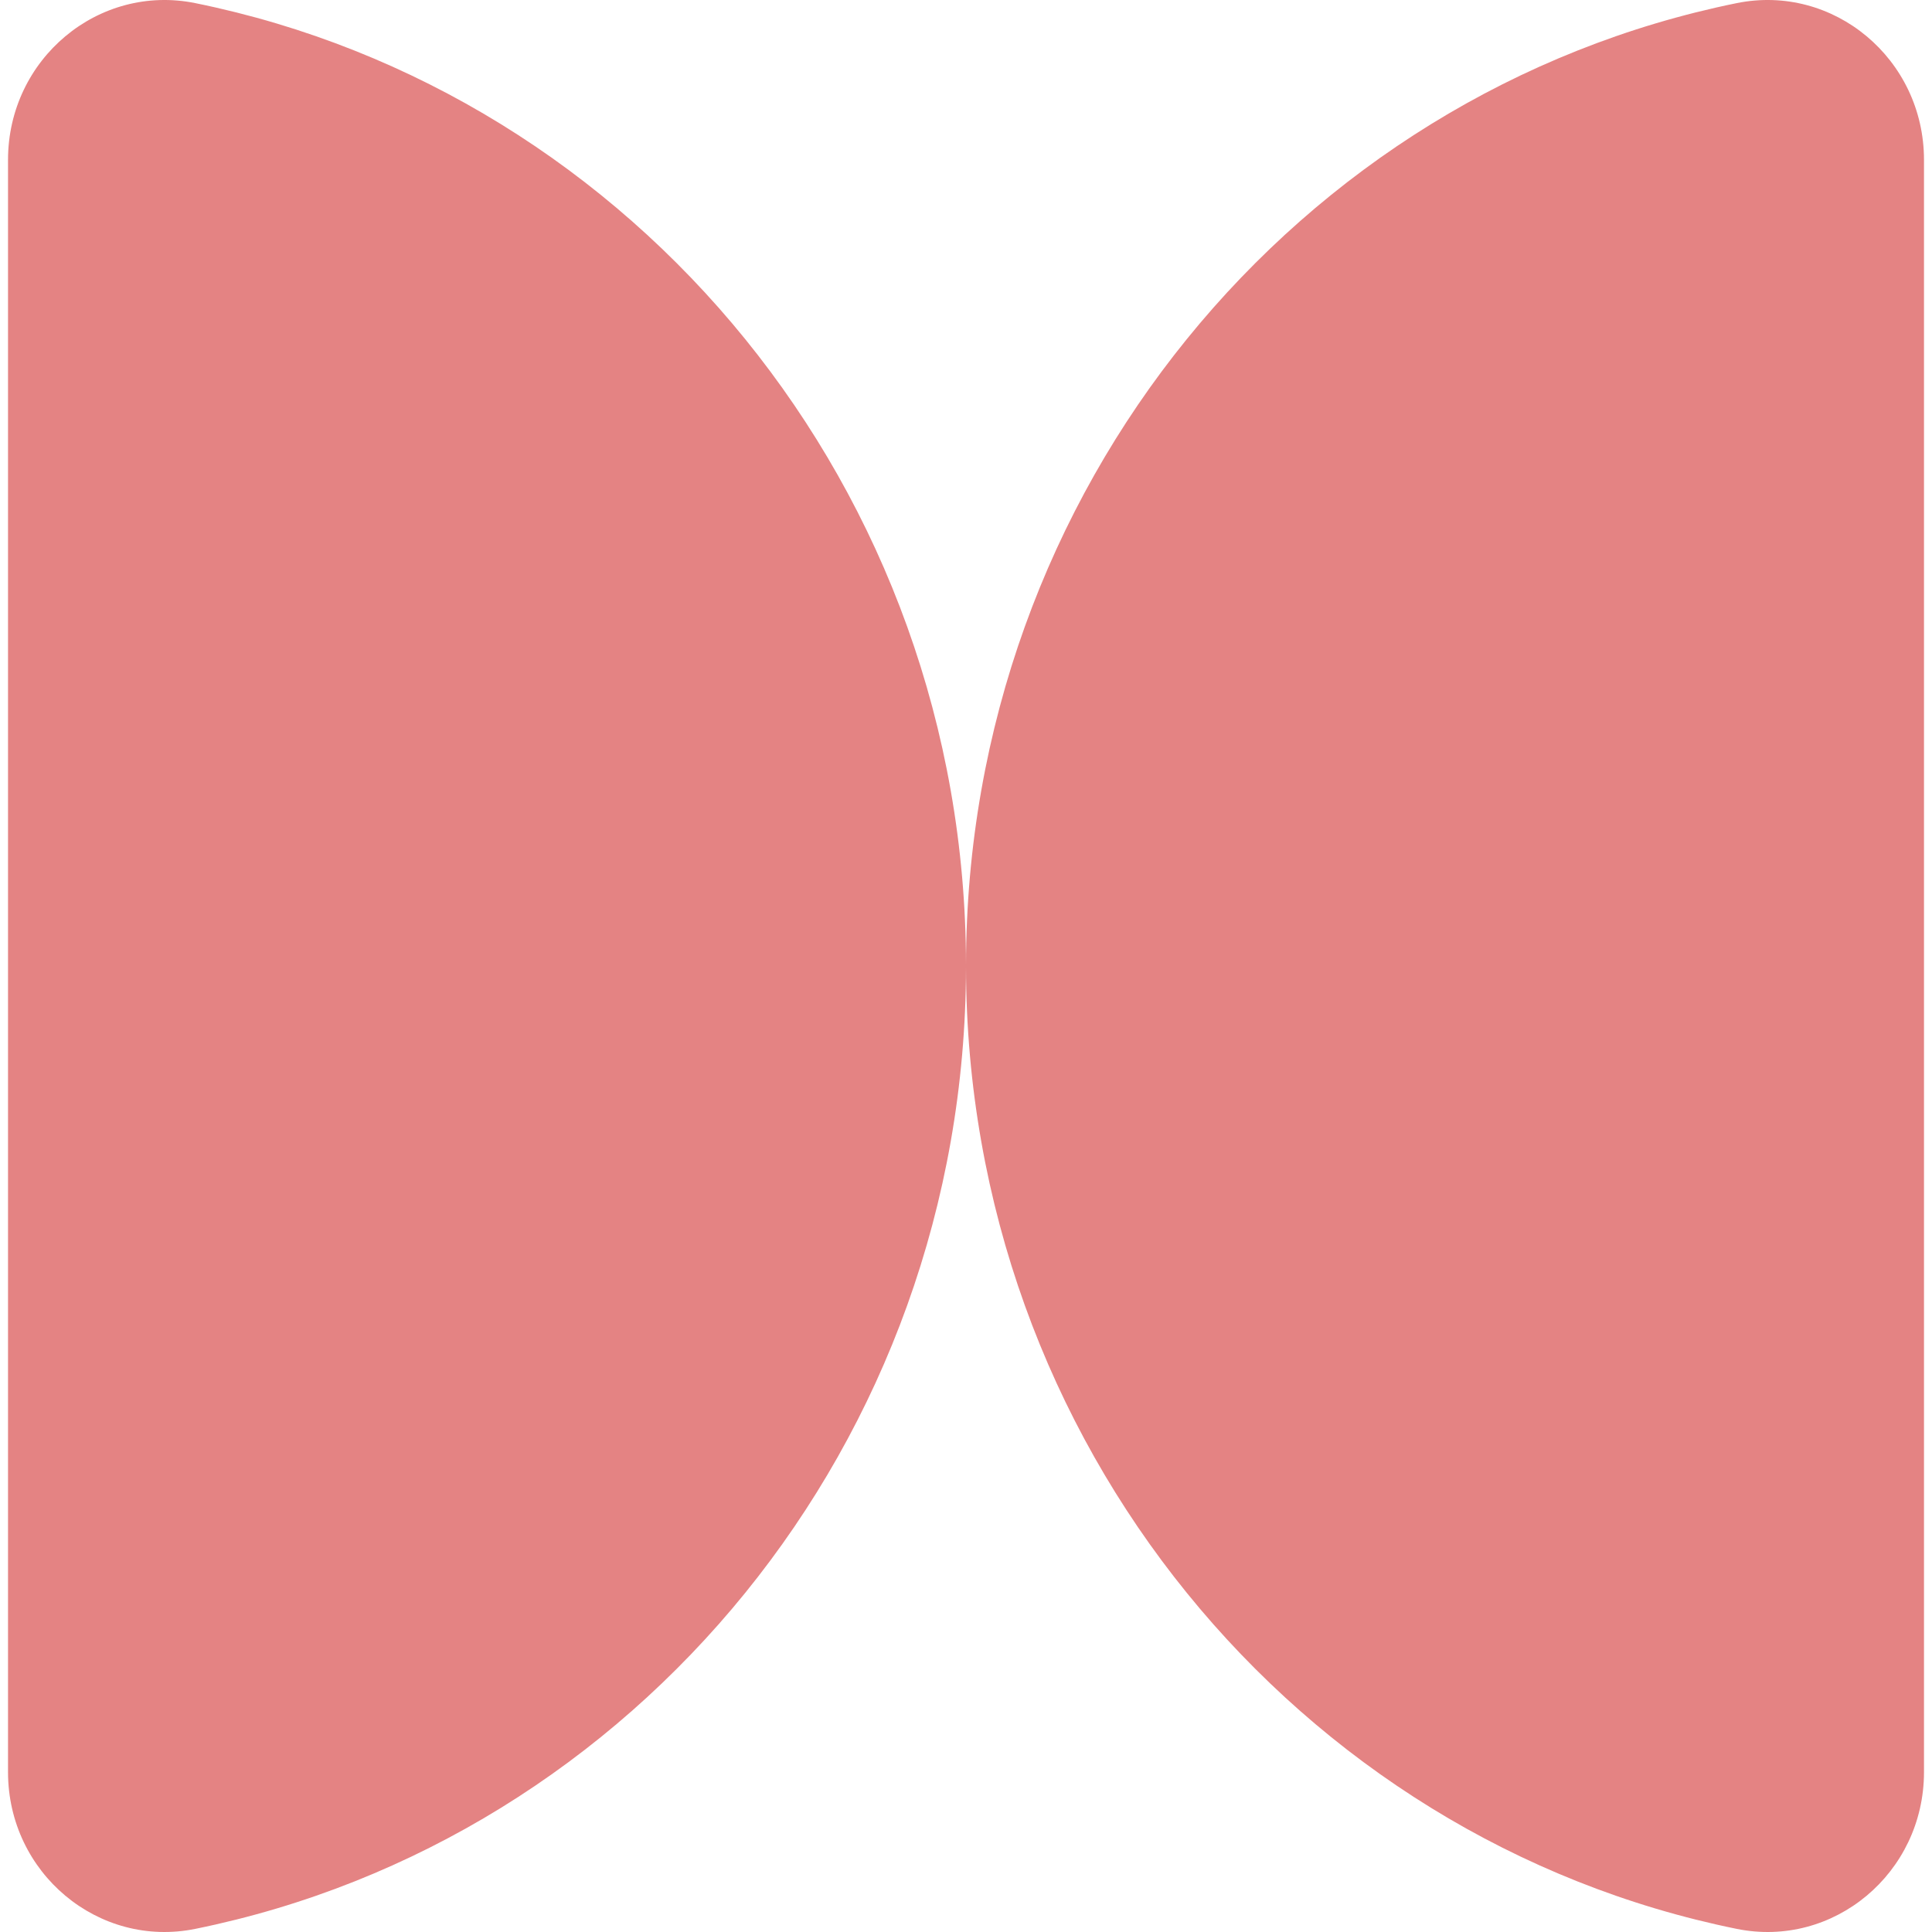 <svg width="160" height="160" viewBox="0 0 160 160" fill="none" xmlns="http://www.w3.org/2000/svg">
<path d="M143.811 0.262C151.841 -1.378 159.337 4.88 159.337 13.245V146.755C159.337 155.12 151.841 161.378 143.811 159.738C107.466 152.349 80.043 119.502 80 80.092C79.957 119.502 52.535 152.349 16.19 159.738C8.16 161.378 0.664 155.12 0.664 146.755V13.245C0.664 4.88 8.16 -1.378 16.19 0.262C52.534 7.651 79.957 40.498 80 79.907C80.043 40.498 107.467 7.651 143.811 0.262Z" fill="#E48383"/>
</svg>
